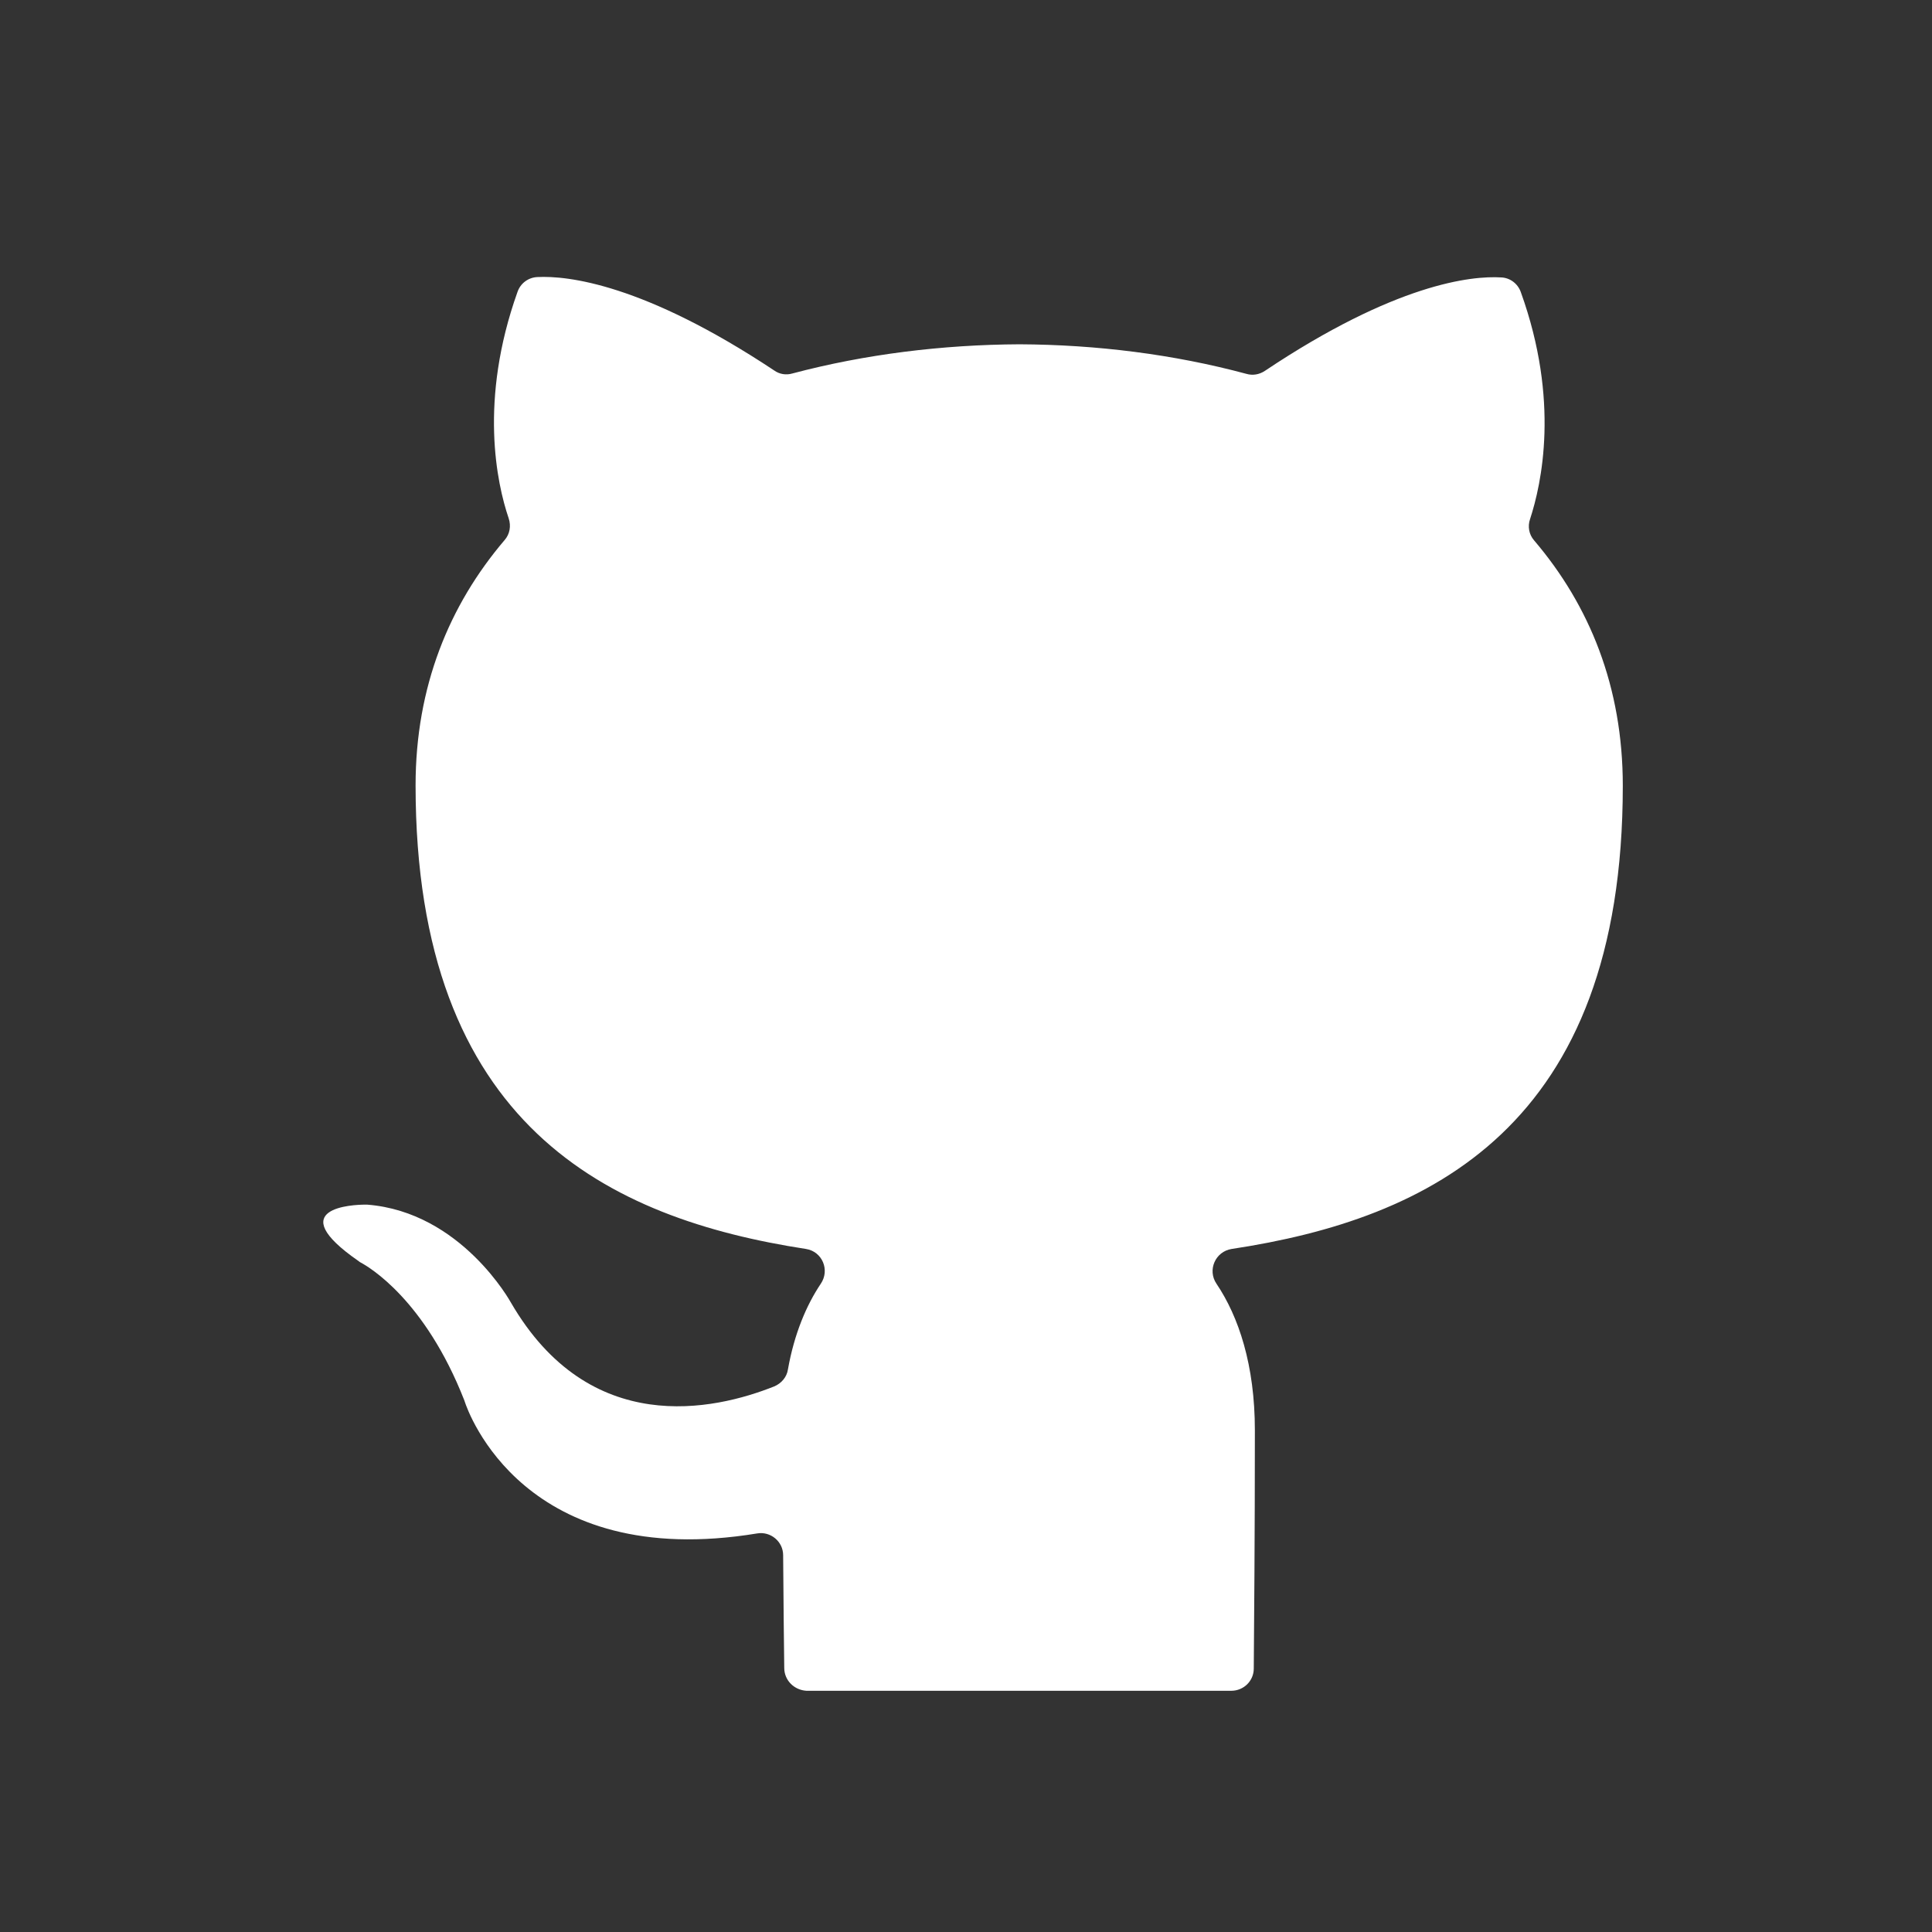<?xml version="1.0" encoding="utf-8"?>
<!-- Generator: Adobe Illustrator 23.0.3, SVG Export Plug-In . SVG Version: 6.00 Build 0)  -->
<svg version="1.1" id="Capa_1" xmlns="http://www.w3.org/2000/svg" xmlns:xlink="http://www.w3.org/1999/xlink" x="0px" y="0px"
	 viewBox="0 0 523 523" style="enable-background:new 0 0 523 523;" xml:space="preserve">
<rect x="0" y="0" width="523" height="523" fill="#333333" stroke="none"/>
<style type="text/css">
	.st0{display:none;fill:#FFFFFF;}
	.st1{fill:#FFFFFF;}
</style>
<circle class="st0" cx="256.8" cy="272.3" r="246.3"/>
<path class="st1" d="M212.3,451.5c-0.1-6.9-0.2-17.5-0.3-30.5c0-3.7-3.4-6.5-7-5.9c-63.1,10.4-78.3-32.9-79.2-35.7
	c0-0.1-0.1-0.2-0.1-0.3c-10.7-27.3-25.8-36.1-28-37.3c-0.2-0.1-0.4-0.2-0.6-0.4c-21.1-14.6-1.2-15.3,1.7-15.3c0.2,0,0.4,0,0.6,0
	c25.5,2,38.9,26.5,38.9,26.5c21.3,36.7,55,29.2,71.3,22.7c1.9-0.8,3.4-2.5,3.7-4.6c1.7-9.6,5-17.4,8.9-23.2c2.5-3.7,0.4-8.7-4-9.4
	c-53.3-8.2-105.7-33.3-105.7-125.5c0-26.7,9.1-48.8,24.1-66.4c1.4-1.6,1.8-3.8,1.1-5.9c-3.2-9.4-8.1-31.9,2.4-61.3
	c0.8-2.3,2.9-3.9,5.4-4c8.1-0.4,28.7,1.8,64.1,25.3c1.4,1,3.2,1.3,4.9,0.8c19.6-5.2,40.6-7.8,61.5-7.9c20.8,0.1,41.7,2.7,61.4,8
	c1.7,0.5,3.5,0.2,5-0.8c35.3-23.6,55.9-25.8,64-25.3c2.4,0.1,4.5,1.7,5.3,4c10.6,29.4,5.6,51.9,2.5,61.4c-0.7,2-0.3,4.2,1.1,5.8
	c15,17.6,24,39.6,24,66.4c0,92.4-52.4,117.3-105.9,125.4c-4.4,0.7-6.6,5.7-4.1,9.4c6,8.9,10.4,22,10.4,39.7
	c0,28.5-0.2,52.3-0.3,64.5c0,3.3-2.7,6-6.1,6H218.3C215,457.5,212.3,454.9,212.3,451.5z"/>
</svg>
